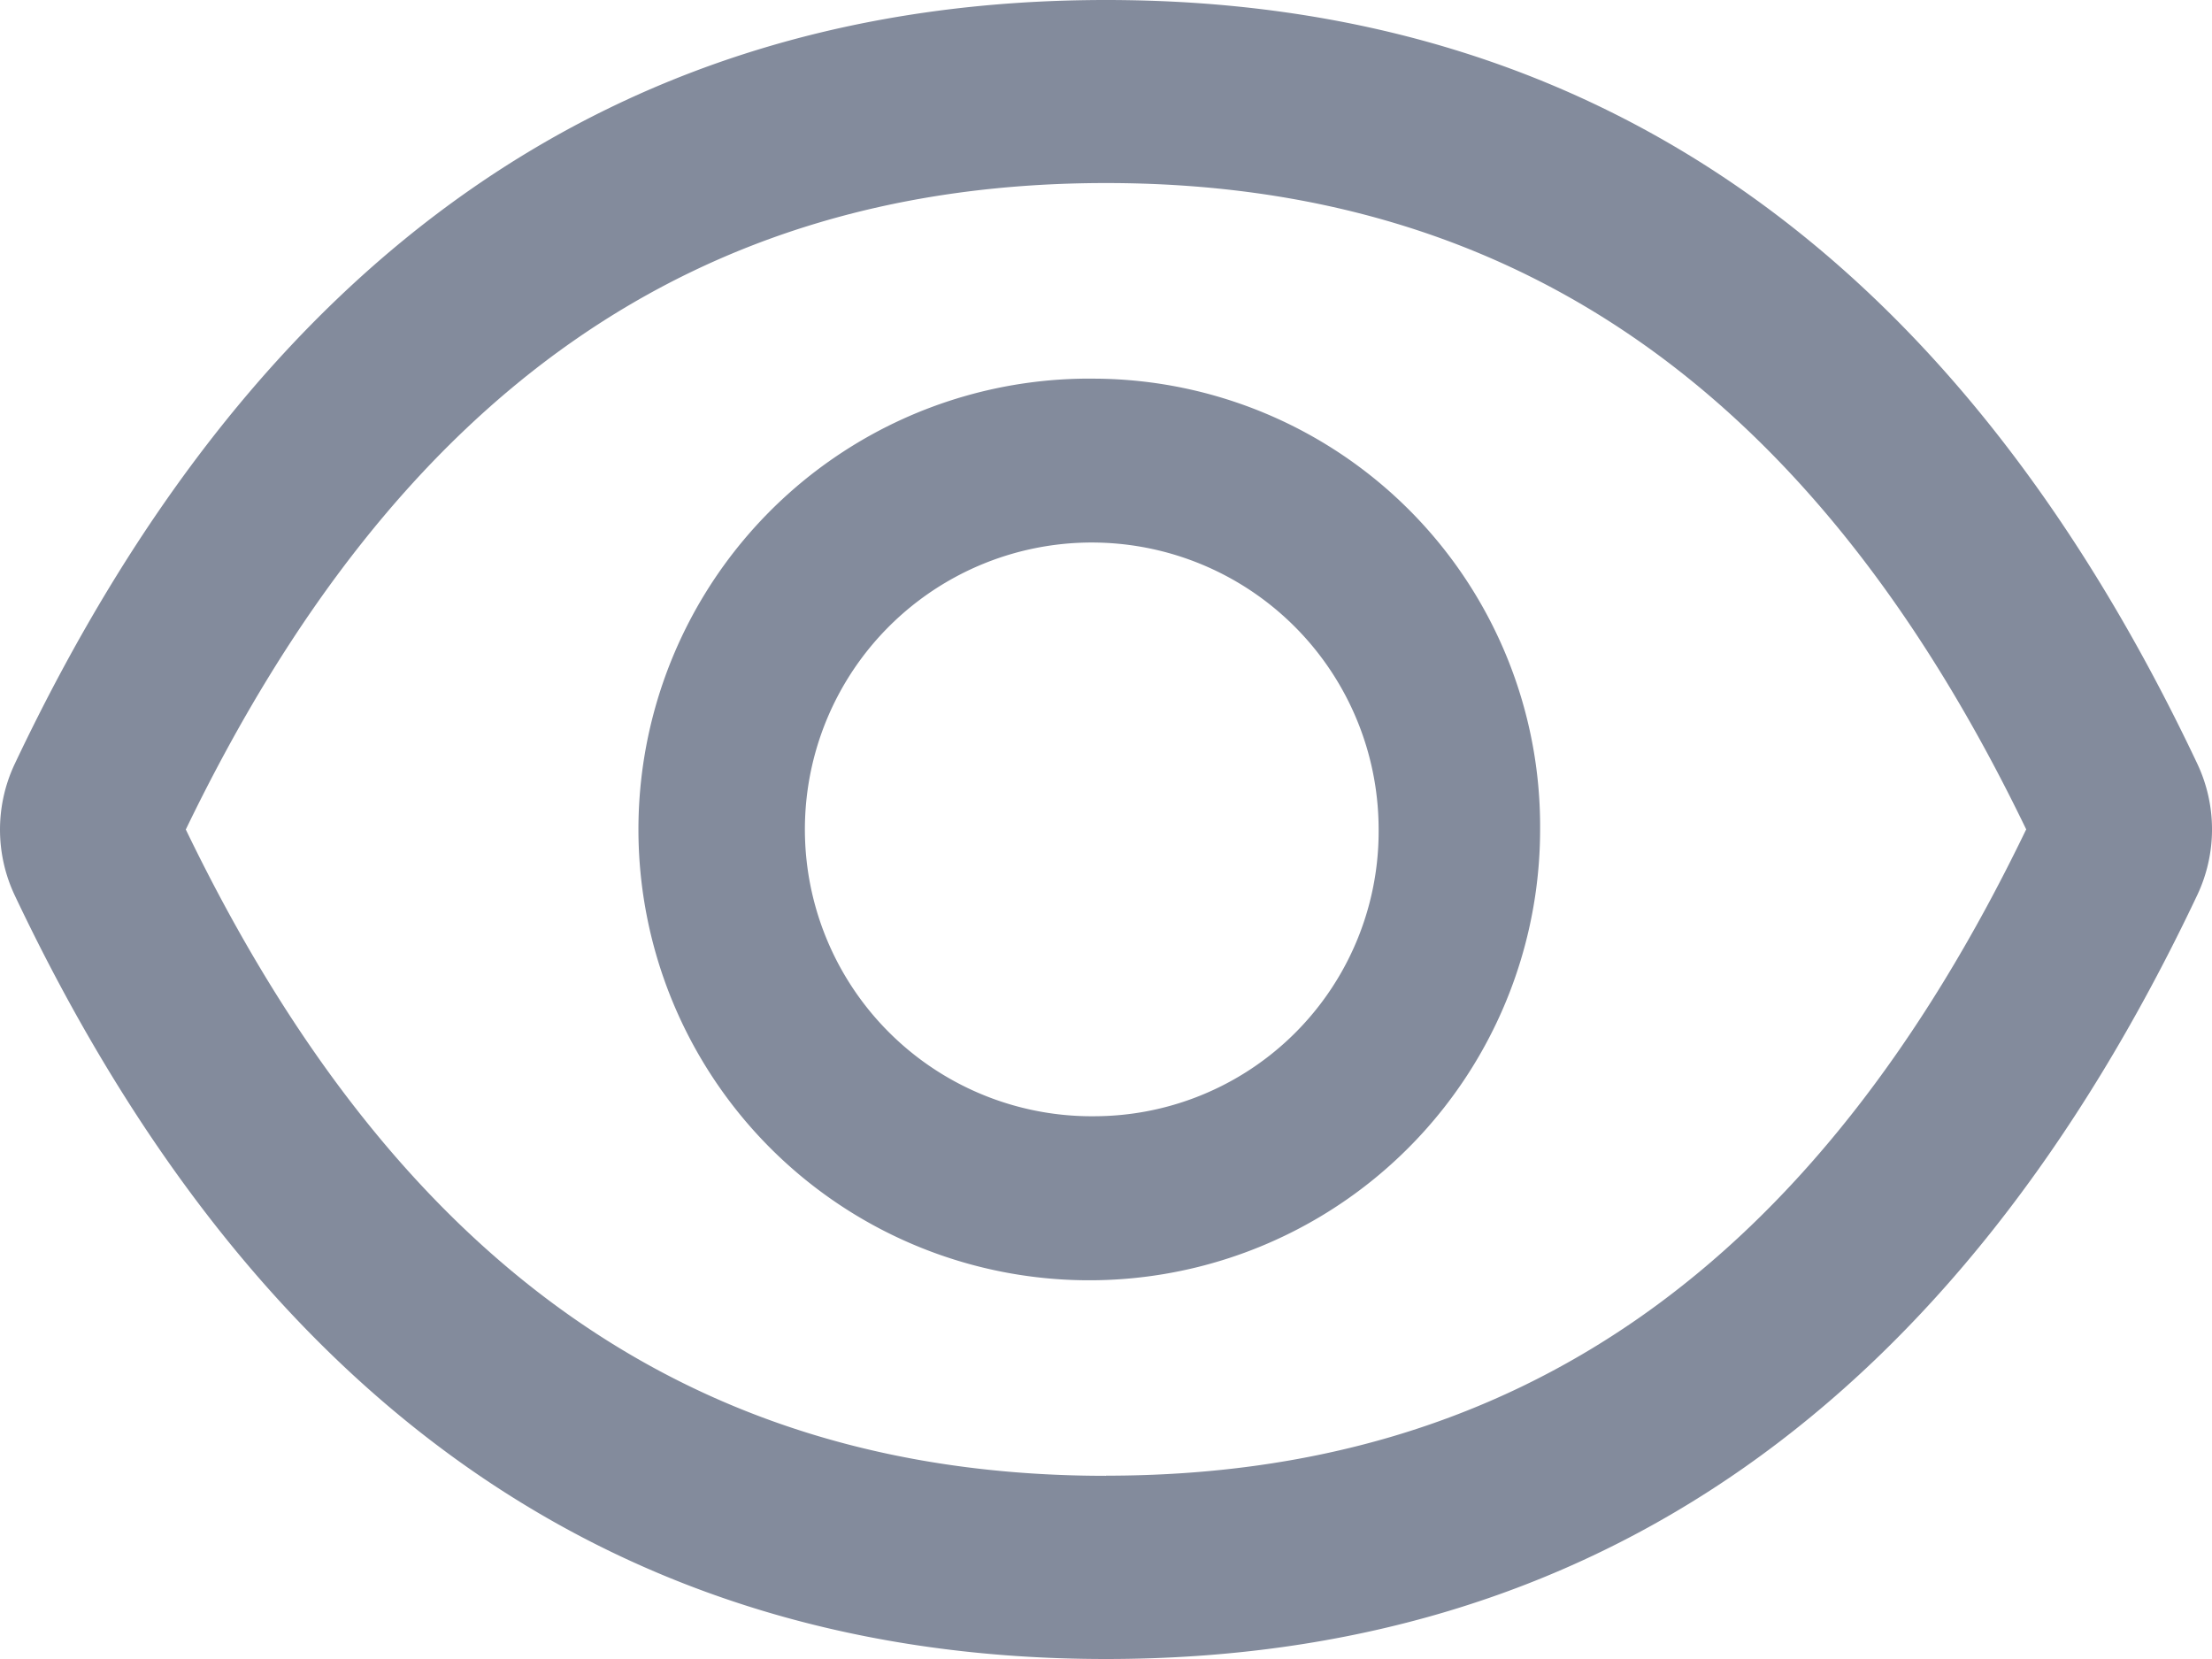 <svg xmlns="http://www.w3.org/2000/svg" width="16" height="12" viewBox="0 0 16 12"><defs><style>.a{fill:#838b9c;}</style></defs><g transform="translate(-85.316 -213.333)"><path class="a" d="M101.21,218.858c-1.738-3.675-4.368-5.525-7.894-5.525s-6.154,1.85-7.894,5.527a1.113,1.113,0,0,0,0,.948c1.74,3.675,4.37,5.525,7.894,5.525s6.154-1.85,7.894-5.527A1.112,1.112,0,0,0,101.21,218.858Zm-7.894,5.15c-2.96,0-5.127-1.506-6.656-4.675,1.53-3.17,3.7-4.676,6.656-4.676s5.127,1.506,6.656,4.675c-1.528,3.17-3.694,4.675-6.656,4.675Z" transform="translate(0 0)"/><path class="a" d="M339.023,360.107a3.261,3.261,0,1,0,3.214,3.261,3.238,3.238,0,0,0-3.214-3.261Zm0,5.335a2.075,2.075,0,1,1,2.046-2.075,2.06,2.06,0,0,1-2.046,2.075Z" transform="translate(-245.781 -144.035)"/></g></svg>